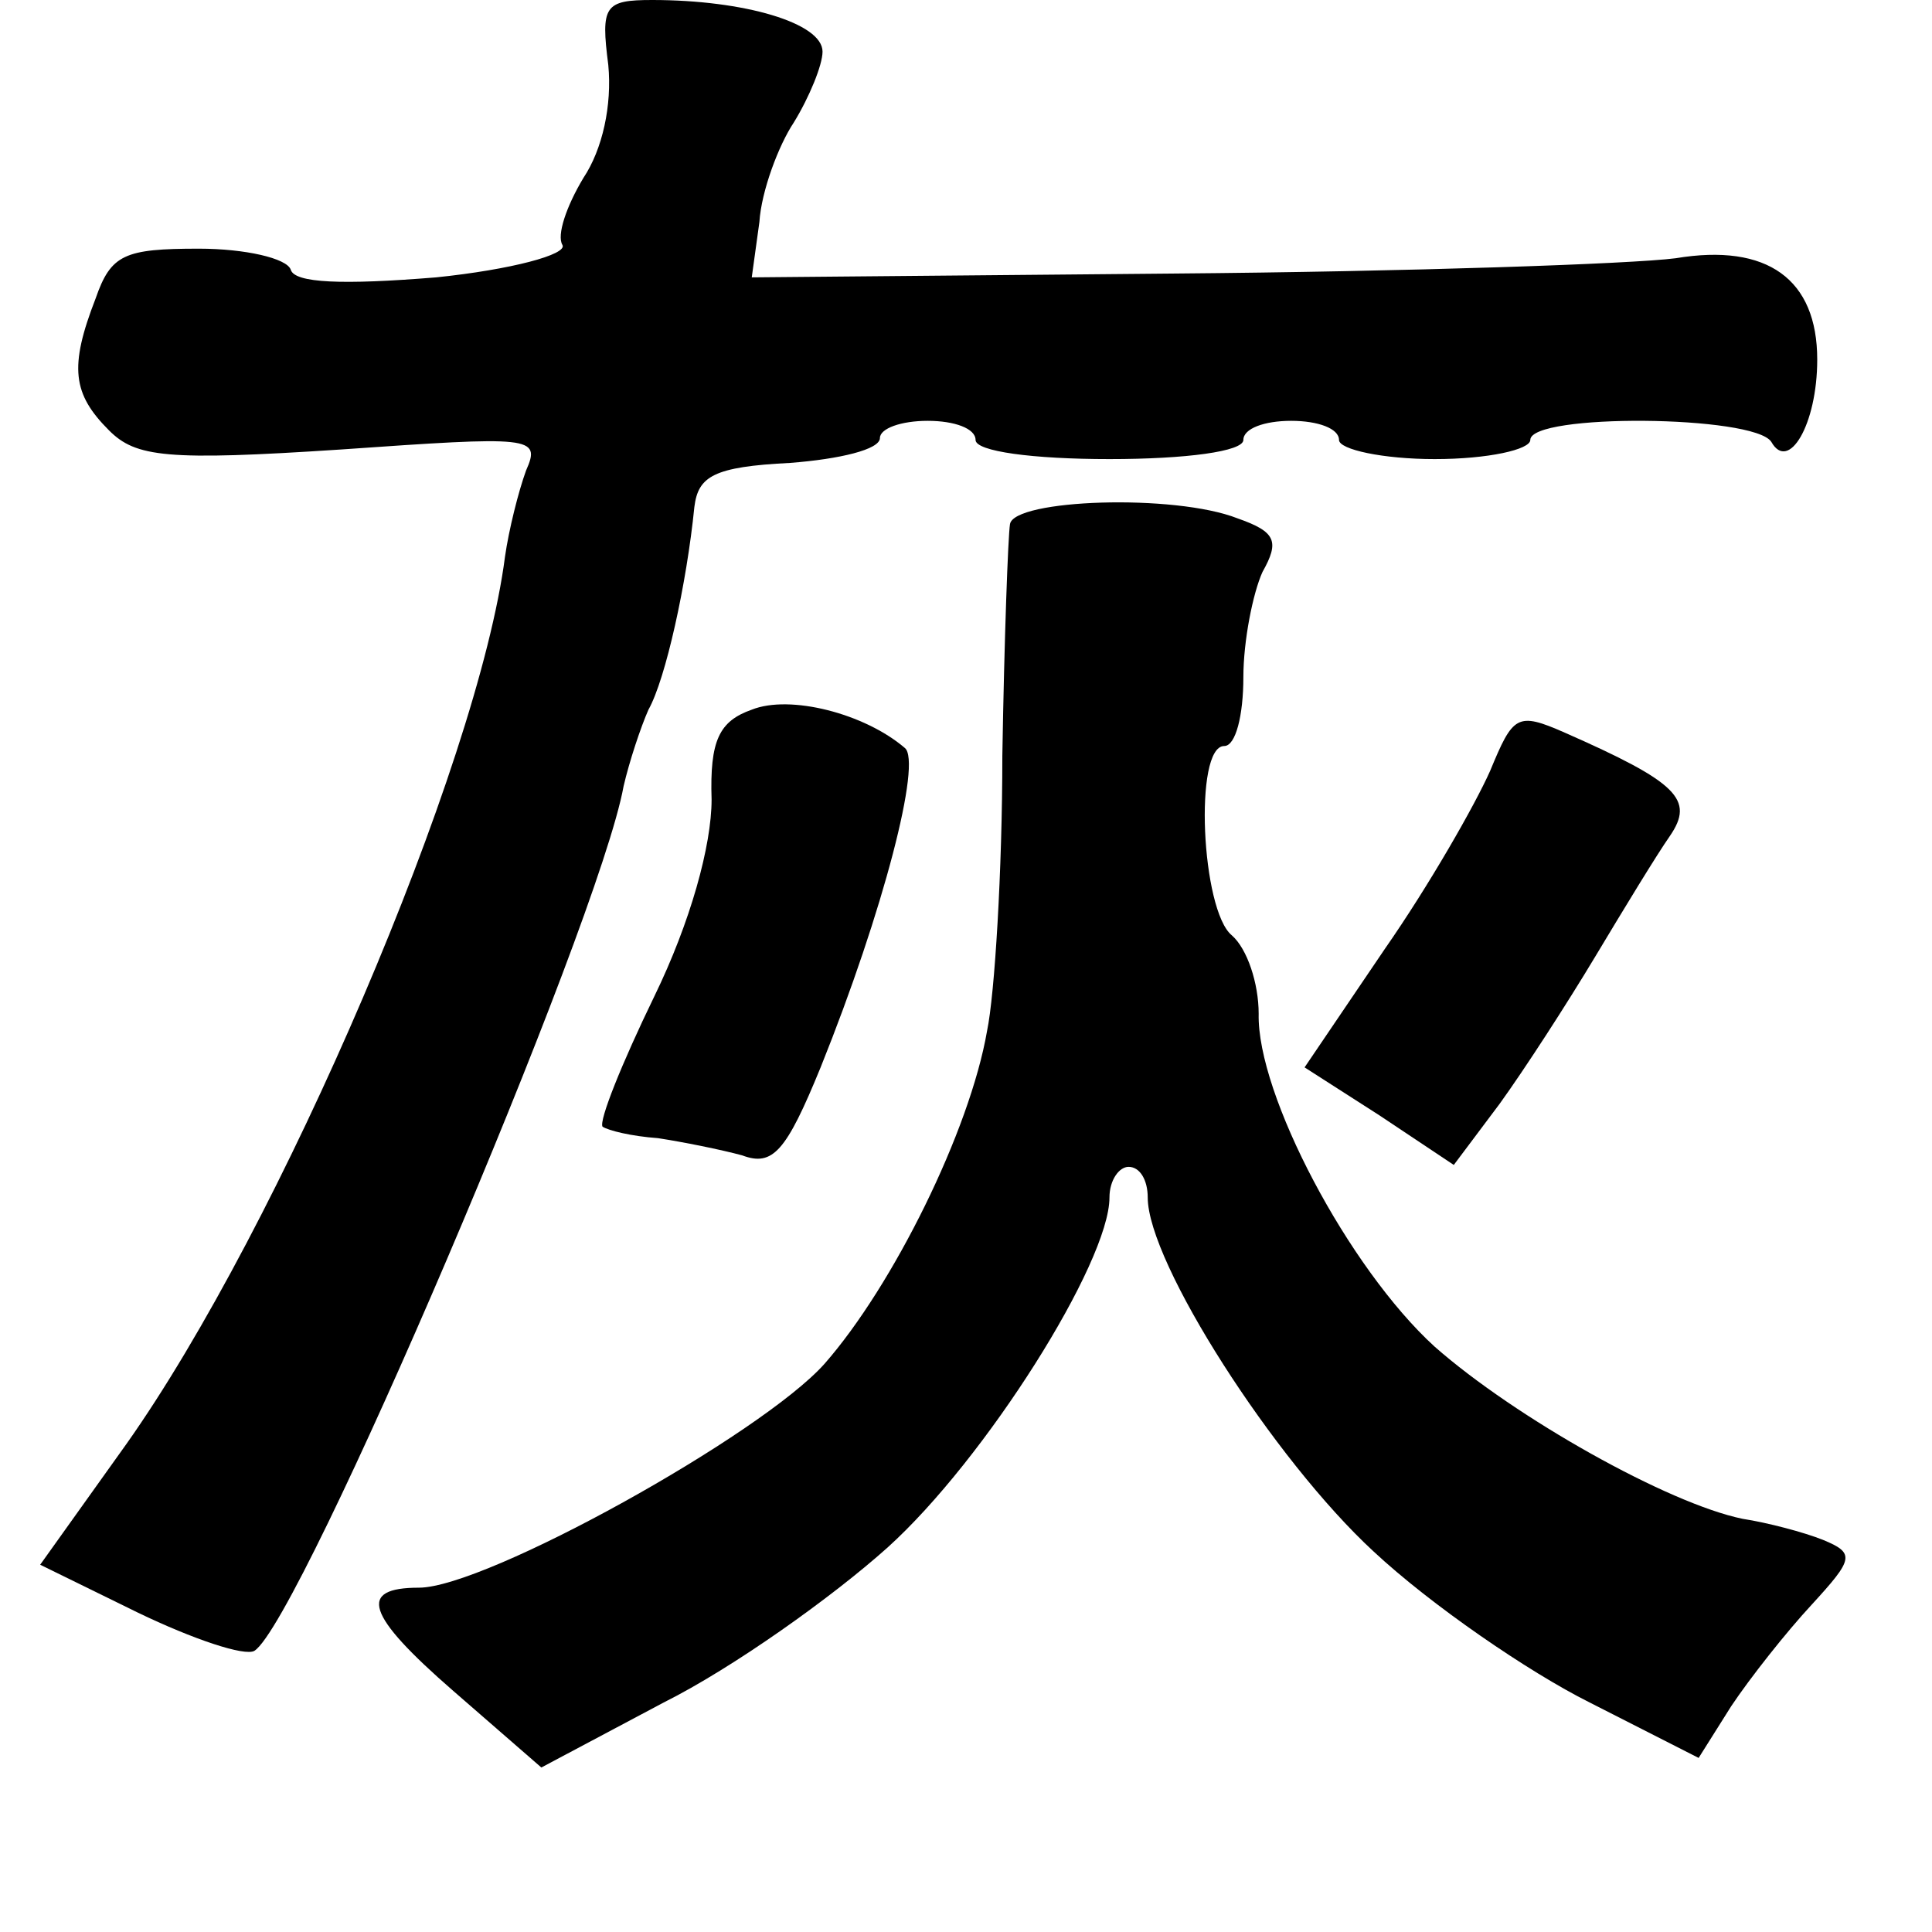 <?xml version="1.0" standalone="no"?>
<!DOCTYPE svg PUBLIC "-//W3C//DTD SVG 20010904//EN"
 "http://www.w3.org/TR/2001/REC-SVG-20010904/DTD/svg10.dtd">
<svg version="1.0" xmlns="http://www.w3.org/2000/svg"
 width="101pt" height="101pt" viewBox="0 0 101 101"
 preserveAspectRatio="xMidYMid meet">
<g transform="translate(0,101) scale(0.1,-0.1)"
fill="#000000" stroke="none">
<path d="M318 976 c2 -21 -3 -44 -13 -59 -9 -15 -14 -30 -11 -35 3 -5 -27 -13
-66 -17 -49 -4 -74 -3 -76 4 -2 6 -24 11 -48 11 -39 0 -46 -3 -54 -26 -14 -36
-12 -50 7 -69 14 -14 30 -16 121 -10 100 7 105 7 97 -11 -4 -11 -9 -31 -11
-45 -14 -109 -118 -351 -198 -464 l-45 -63 51 -25 c29 -14 56 -23 61 -20 24
15 180 380 193 452 3 13 9 31 13 40 9 16 20 66 24 106 2 16 10 21 50 23 26 2
47 7 47 13 0 5 11 9 25 9 14 0 25 -4 25 -10 0 -6 30 -10 70 -10 40 0 70 4 70
10 0 6 11 10 25 10 14 0 25 -4 25 -10 0 -5 23 -10 50 -10 28 0 50 5 50 10 0
14 117 13 126 -1 9 -16 24 9 24 43 0 42 -26 61 -74 53 -23 -3 -140 -7 -262 -8
l-221 -2 4 29 c1 16 10 40 18 52 8 13 15 30 15 37 0 15 -41 27 -89 27 -25 0
-27 -3 -23 -34z"/>
<path d="M528 736 c-1 -6 -3 -60 -4 -121 0 -60 -4 -125 -8 -144 -9 -52 -49
-133 -85 -174 -33 -37 -177 -117 -212 -117 -32 0 -28 -14 18 -54 l46 -40 64
34 c36 18 88 55 117 81 51 46 116 149 116 183 0 9 5 16 10 16 6 0 10 -7 10
-16 0 -34 66 -137 118 -185 30 -28 81 -63 113 -79 l57 -29 17 27 c10 15 29 39
42 53 22 24 23 27 6 34 -10 4 -29 9 -42 11 -39 8 -119 53 -161 90 -45 41 -93
132 -92 174 0 16 -6 34 -14 41 -16 13 -20 99 -4 99 6 0 10 16 10 36 0 19 5 44
10 55 9 16 7 21 -13 28 -33 13 -117 10 -119 -3z"/>
<path d="M393 639 c-17 -6 -22 -16 -21 -47 0 -24 -11 -64 -30 -103 -17 -35
-29 -65 -27 -68 3 -2 15 -5 29 -6 13 -2 33 -6 44 -9 16 -6 23 2 41 46 33 82
53 160 44 167 -21 18 -60 28 -80 20z"/>
<path d="M779 607 c-8 -18 -32 -60 -55 -93 l-42 -62 39 -25 39 -26 24 32 c13
18 35 52 50 77 15 25 32 53 39 63 13 19 4 28 -55 54 -25 11 -27 9 -39 -20z"/>
</g>
</svg>
